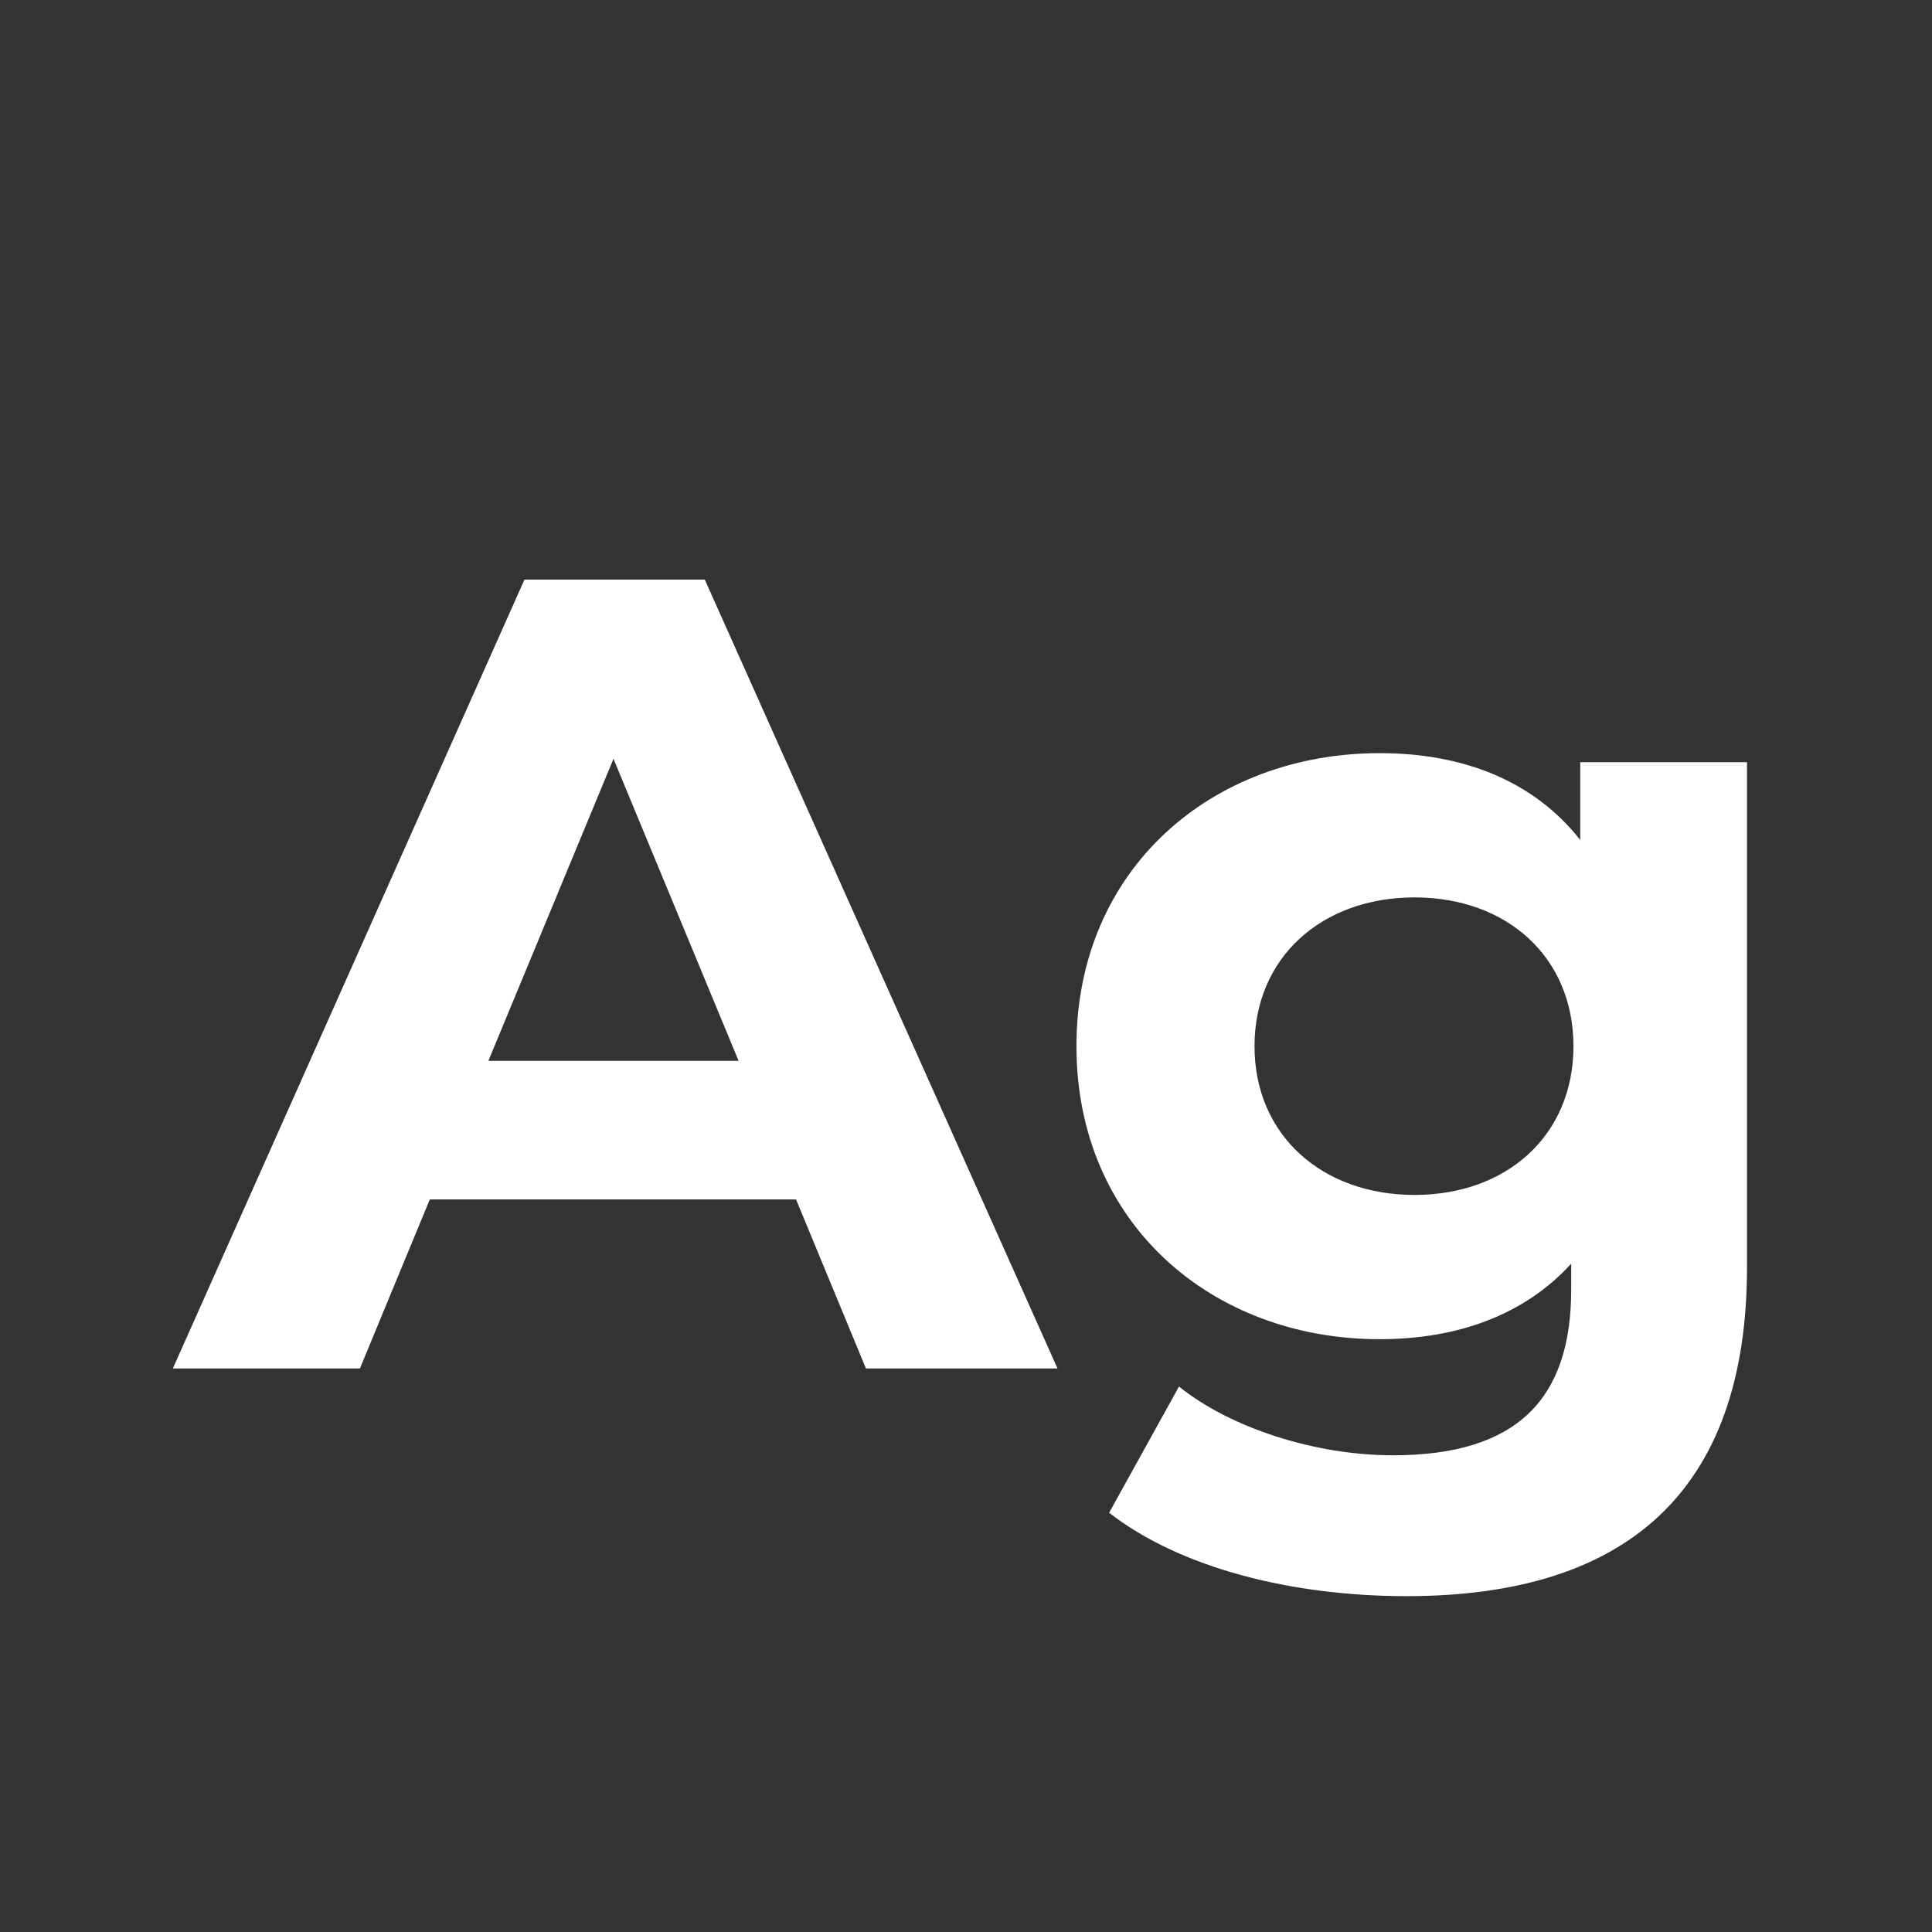 <svg width="24" height="24" viewBox="0 0 24 24" fill="none" xmlns="http://www.w3.org/2000/svg">
<rect x="0" y="0" width="24" height="24" fill="#333333" stroke="none"/>
<path d="M10.757 17H13.137L8.755 7.2H6.515L2.147 17H4.471L5.339 14.9H9.889L10.757 17ZM6.067 13.178L7.621 9.426L9.175 13.178H6.067ZM19.63 9.468V10.434C19.056 9.706 18.188 9.356 17.138 9.356C15.052 9.356 13.372 10.798 13.372 12.996C13.372 15.194 15.052 16.636 17.138 16.636C18.118 16.636 18.944 16.328 19.518 15.698V16.02C19.518 17.378 18.846 18.078 17.306 18.078C16.34 18.078 15.29 17.742 14.646 17.224L13.778 18.792C14.66 19.478 16.046 19.828 17.474 19.828C20.19 19.828 21.702 18.54 21.702 15.74V9.468H19.63ZM17.572 14.844C16.424 14.844 15.584 14.102 15.584 12.996C15.584 11.89 16.424 11.148 17.572 11.148C18.72 11.148 19.546 11.89 19.546 12.996C19.546 14.102 18.72 14.844 17.572 14.844Z" fill="white"/>
</svg>

